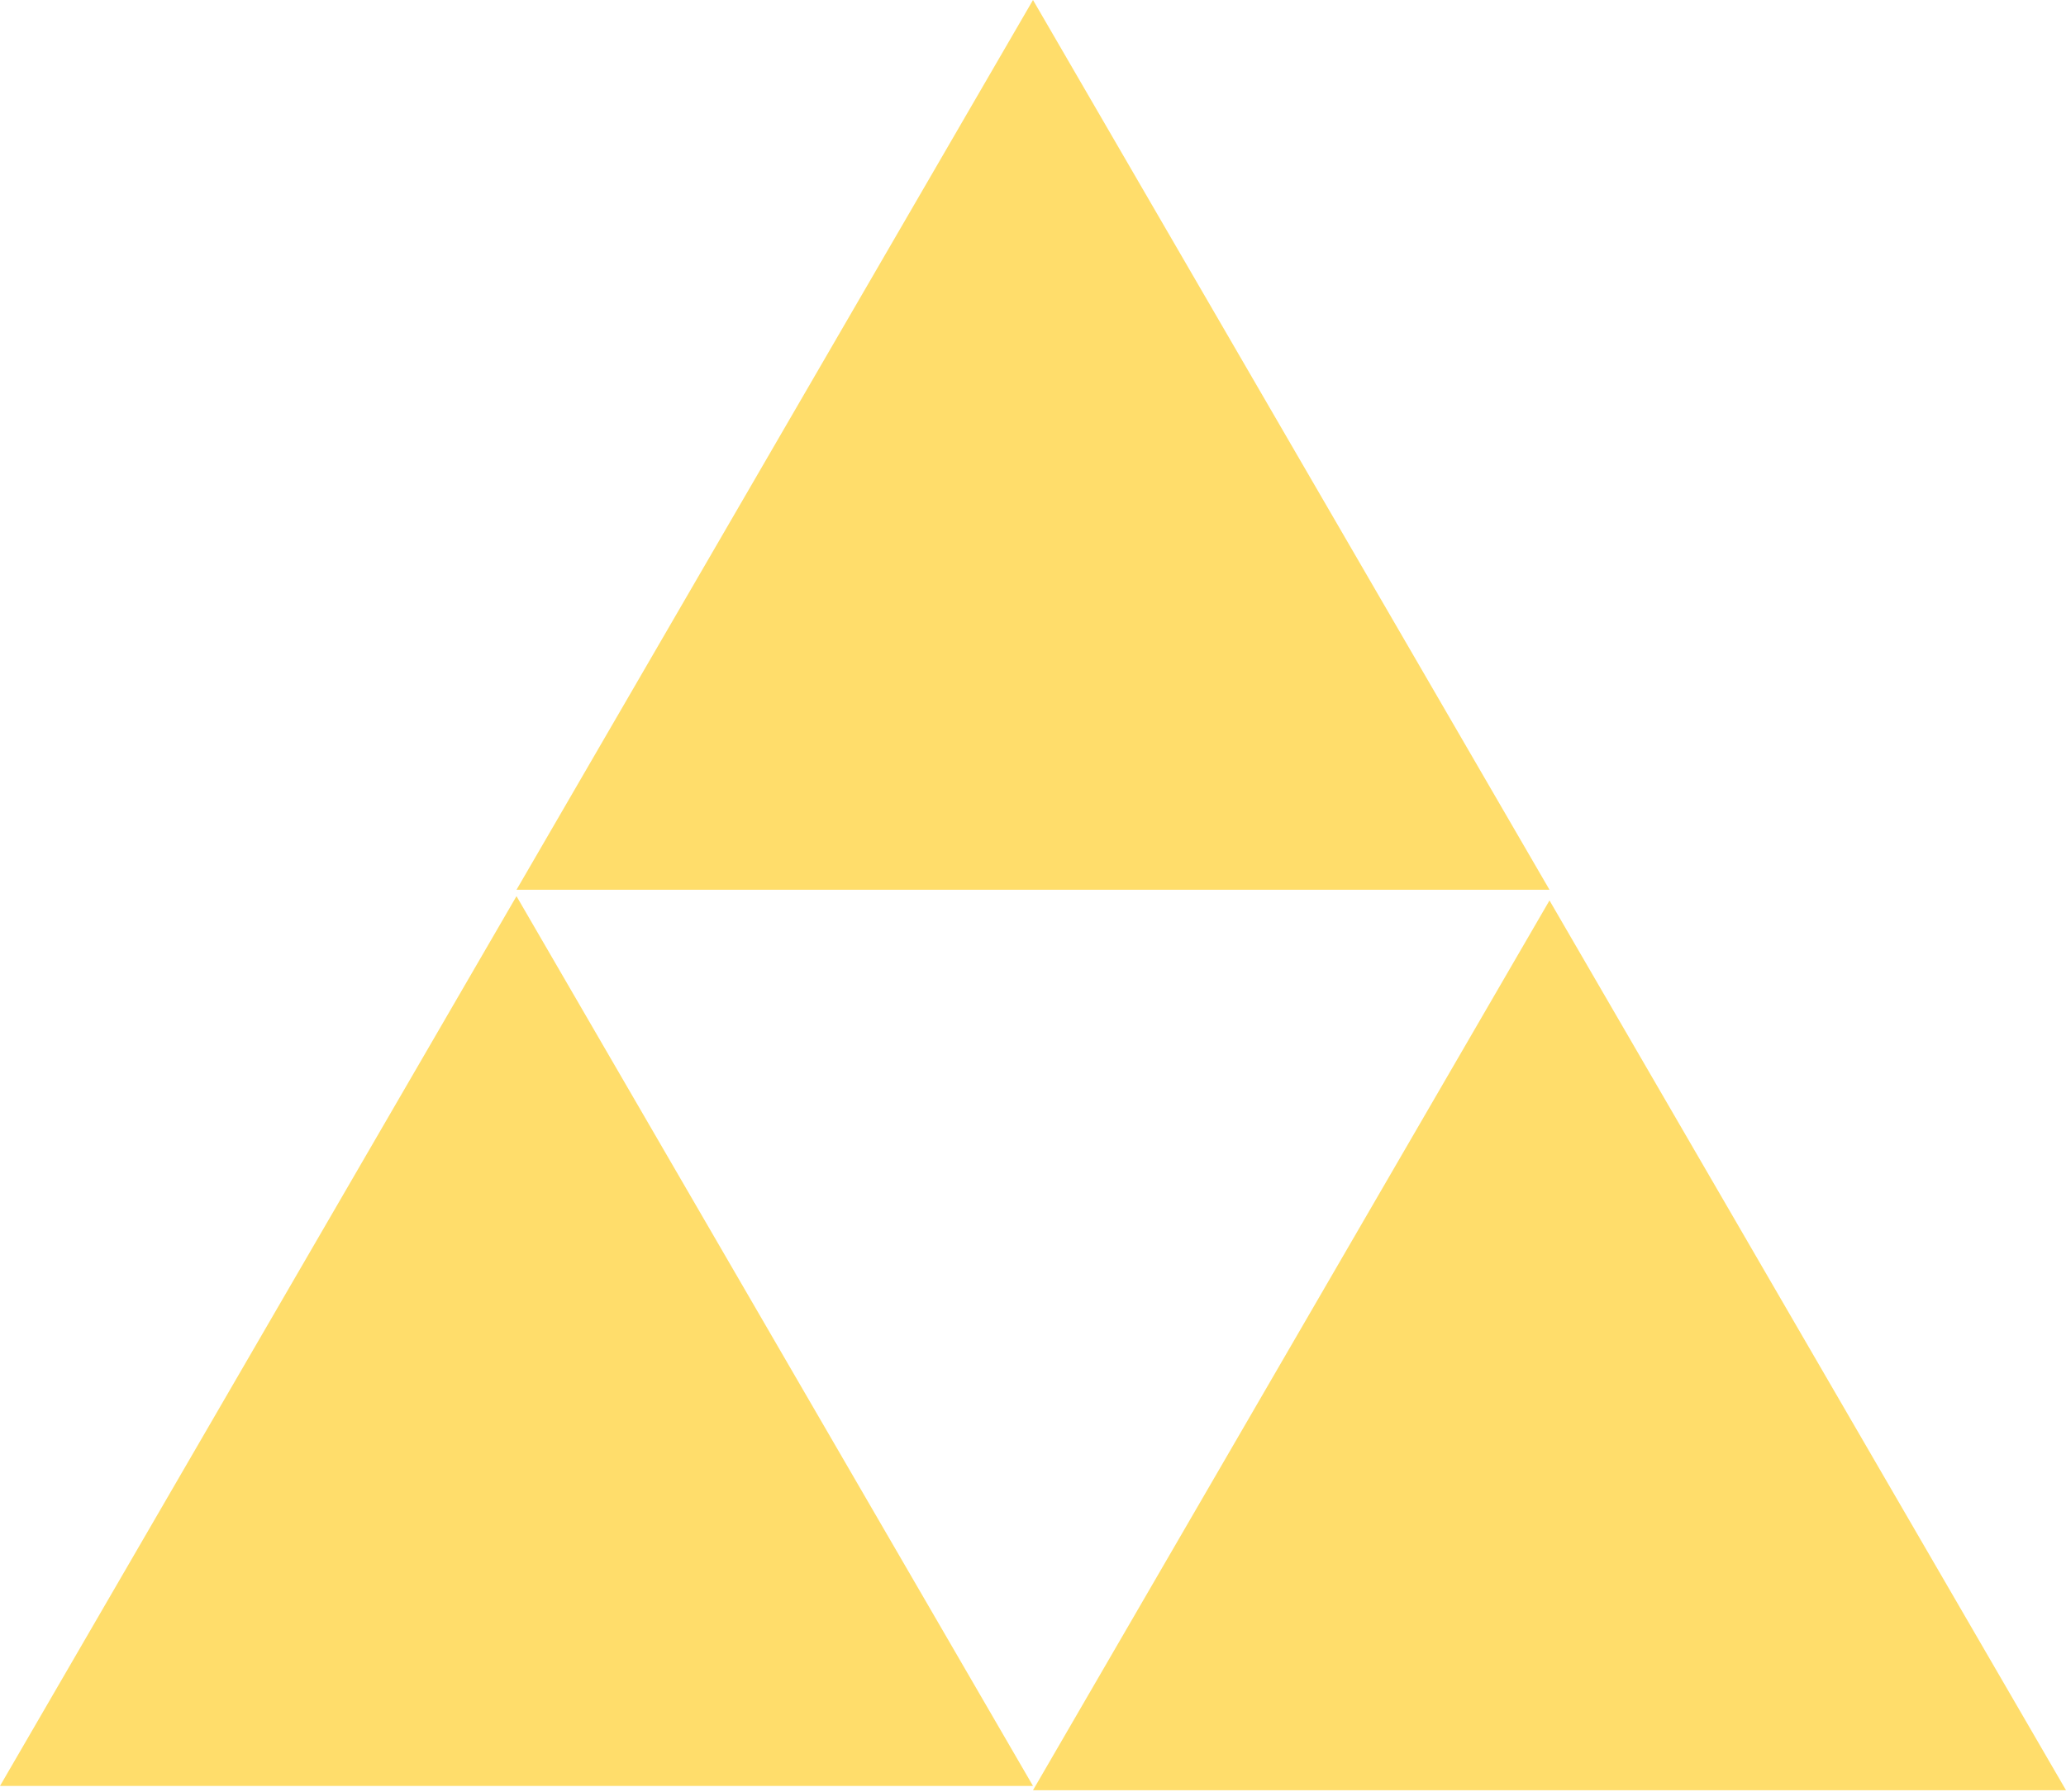 <svg width="484" height="420" viewBox="0 0 484 420" fill="none" xmlns="http://www.w3.org/2000/svg">
<path d="M363 211L242 419.5H484L363 211Z" fill="#FFDD6B"/>
<path d="M242 0L121 208.5H363L242 0Z" fill="#FFDD6B"/>
<path d="M121 210L0 418.5H242L121 210Z" fill="#FFDD6B"/>
</svg>
